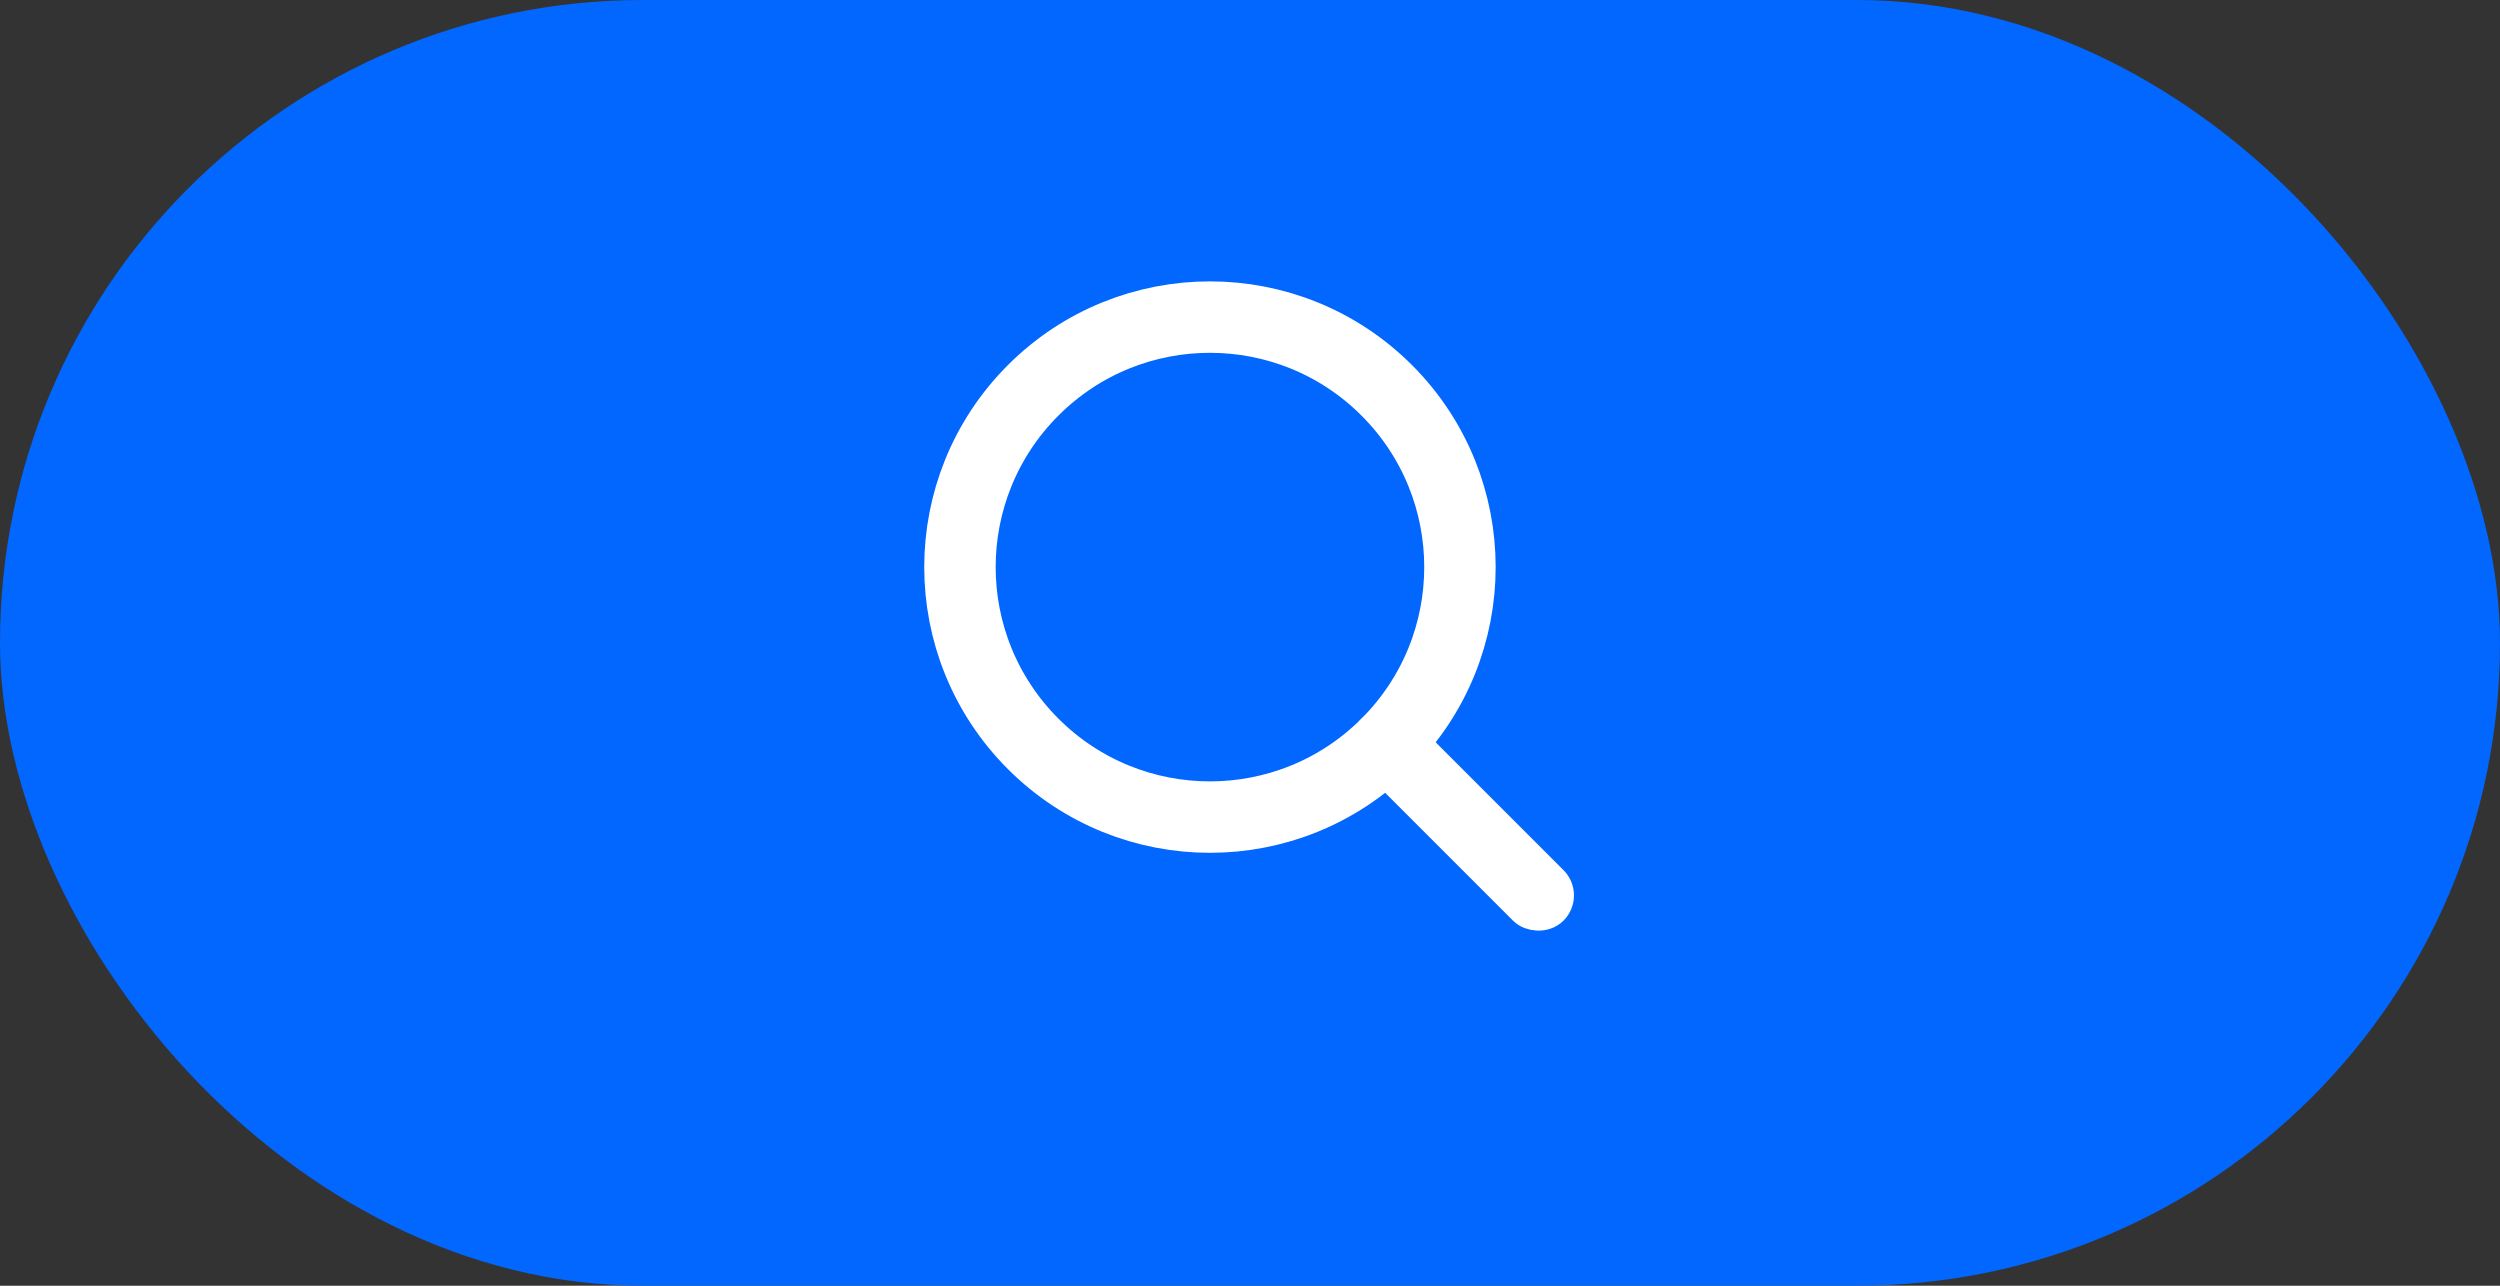 <?xml version="1.0" encoding="UTF-8"?>
<svg width="70px" height="36px" viewBox="0 0 70 36" version="1.1" xmlns="http://www.w3.org/2000/svg" xmlns:xlink="http://www.w3.org/1999/xlink">
    <rect x="0" y="0" width="70" height="36" fill="#333333" stroke="none"/>
    <title>搜索</title>
    <g id="页面-1" stroke="none" stroke-width="1" fill="none" fill-rule="evenodd">
        <g id="资产登记" transform="translate(-285, -80)">
            <g id="搜索" transform="translate(285, 80)">
                <rect id="矩形" fill="#0167FF" x="0" y="0" width="70" height="36" rx="18"></rect>
                <g transform="translate(36, 18) rotate(-45) translate(-36, -18) translate(28, 7)" id="编组-2" stroke="#FFFFFF">
                    <circle id="椭圆形" stroke-width="2" cx="8" cy="8" r="7"></circle>
                    <rect id="矩形" x="7.5" y="14.5" width="1" height="7" rx="0.5"></rect>
                </g>
            </g>
        </g>
    </g>
</svg>